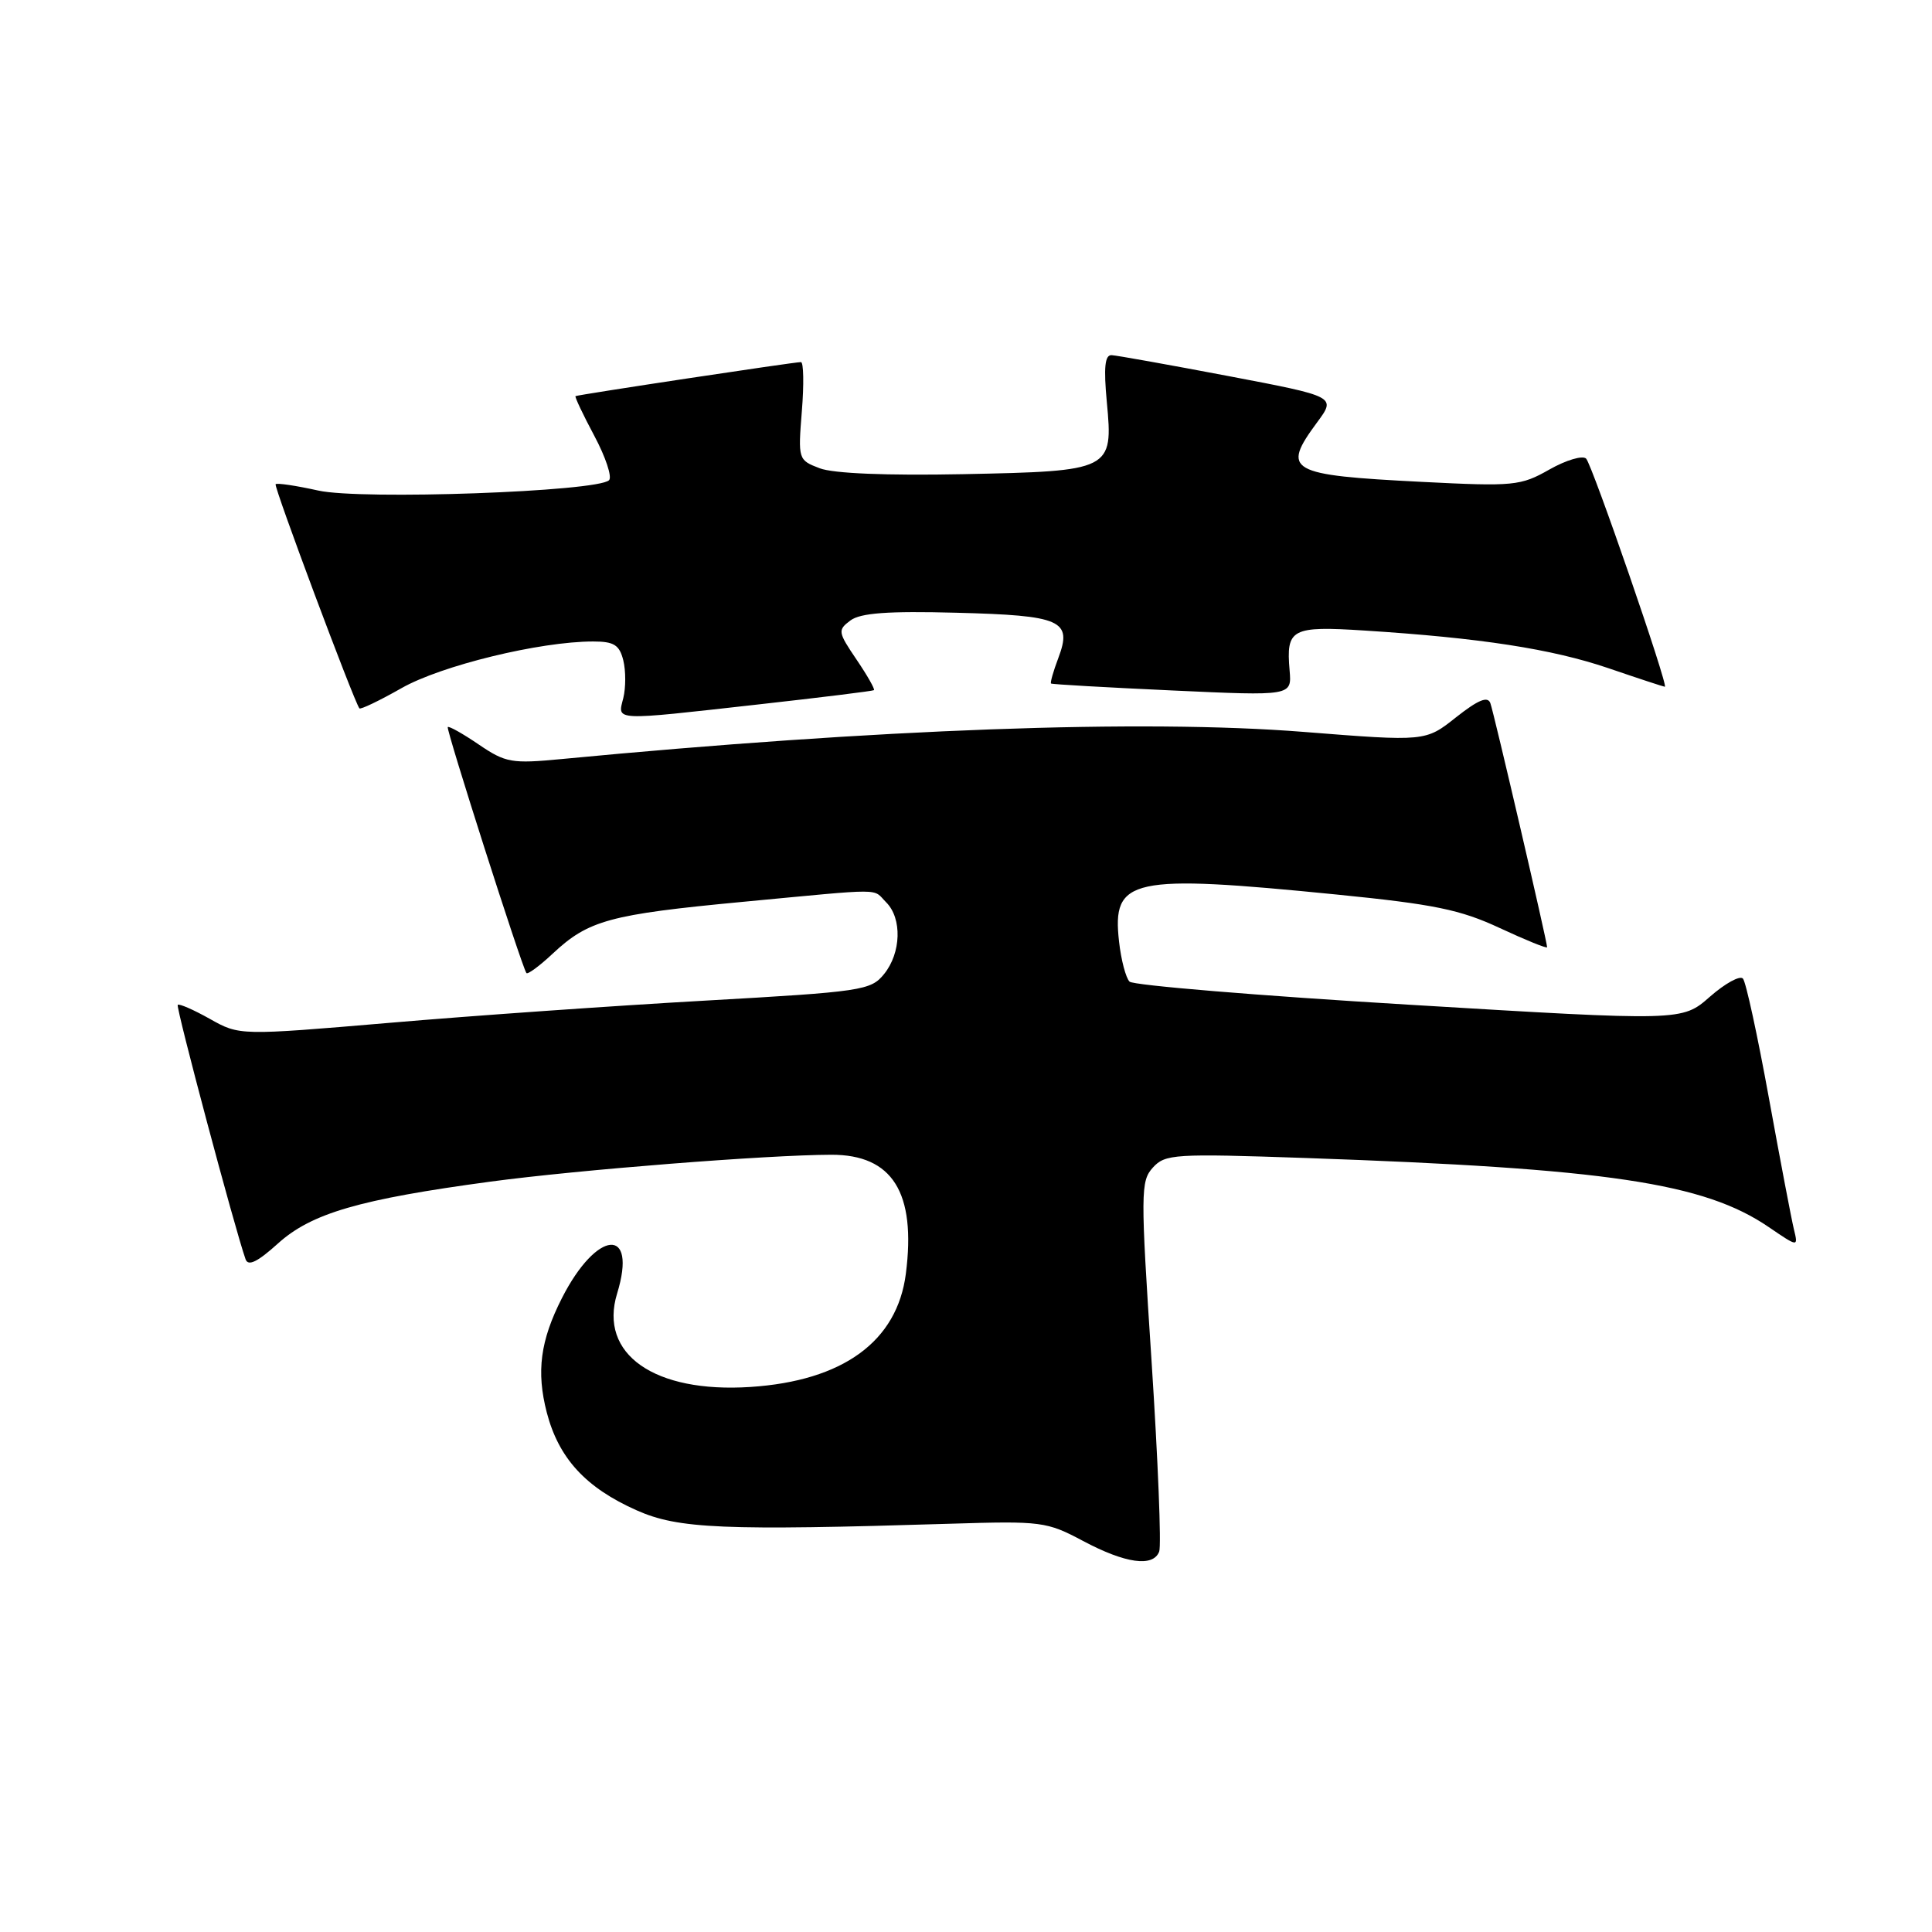 <?xml version="1.0" encoding="UTF-8" standalone="no"?>
<!DOCTYPE svg PUBLIC "-//W3C//DTD SVG 1.1//EN" "http://www.w3.org/Graphics/SVG/1.1/DTD/svg11.dtd" >
<svg xmlns="http://www.w3.org/2000/svg" xmlns:xlink="http://www.w3.org/1999/xlink" version="1.1" viewBox="0 0 256 256">
 <g >
 <path fill="currentColor"
d=" M 153.60 205.59 C 153.90 204.82 153.44 193.48 152.59 180.40 C 151.12 158.00 151.13 156.51 152.76 154.71 C 154.39 152.92 155.60 152.84 172.99 153.44 C 213.00 154.83 225.81 156.74 234.39 162.61 C 238.28 165.26 238.28 165.26 237.70 162.88 C 237.38 161.57 235.89 153.75 234.39 145.50 C 232.89 137.25 231.35 130.13 230.95 129.67 C 230.56 129.22 228.59 130.30 226.56 132.08 C 222.88 135.31 222.88 135.31 186.72 133.13 C 166.83 131.94 150.16 130.56 149.67 130.07 C 149.18 129.58 148.55 127.19 148.28 124.77 C 147.33 116.35 149.80 115.81 177.11 118.53 C 190.04 119.82 193.50 120.53 198.75 122.98 C 202.19 124.58 205.00 125.72 205.00 125.51 C 205.00 124.77 197.96 94.49 197.48 93.17 C 197.13 92.21 195.86 92.74 192.94 95.04 C 188.89 98.26 188.89 98.26 172.73 96.98 C 151.43 95.29 116.25 96.58 74.39 100.58 C 67.80 101.21 67.00 101.07 63.45 98.66 C 61.34 97.22 59.49 96.18 59.33 96.34 C 59.07 96.59 69.08 127.93 69.75 128.93 C 69.90 129.17 71.49 128.00 73.26 126.34 C 77.98 121.93 80.78 121.17 98.41 119.50 C 117.62 117.69 115.54 117.68 117.43 119.57 C 119.55 121.69 119.41 126.27 117.15 129.06 C 115.39 131.24 114.26 131.41 93.40 132.59 C 81.36 133.27 62.55 134.59 51.62 135.53 C 31.74 137.22 31.74 137.22 27.81 135.01 C 25.64 133.79 23.73 132.96 23.55 133.15 C 23.28 133.45 31.11 162.82 32.54 166.86 C 32.88 167.82 34.12 167.22 36.83 164.77 C 41.27 160.76 47.64 158.91 65.00 156.57 C 76.69 155.00 101.70 153.03 110.14 153.01 C 118.26 152.99 121.41 158.02 120.03 168.78 C 118.88 177.75 111.69 182.98 99.42 183.78 C 86.70 184.61 79.31 179.43 81.77 171.40 C 84.51 162.47 79.08 162.92 74.46 172.00 C 71.59 177.64 71.05 181.75 72.45 187.16 C 74.03 193.23 77.61 197.13 84.37 200.13 C 89.87 202.58 95.82 202.83 126.00 201.90 C 137.99 201.53 138.70 201.62 143.50 204.18 C 149.12 207.17 152.80 207.69 153.60 205.59 Z  M 100.50 93.34 C 108.75 92.42 115.63 91.57 115.80 91.45 C 115.96 91.33 114.93 89.51 113.49 87.39 C 111.02 83.74 110.98 83.49 112.69 82.21 C 114.03 81.22 117.66 80.95 126.70 81.19 C 140.68 81.55 142.12 82.19 140.23 87.20 C 139.57 88.94 139.14 90.46 139.27 90.57 C 139.40 90.68 146.63 91.09 155.34 91.49 C 171.17 92.22 171.17 92.22 170.88 88.84 C 170.40 83.31 171.12 82.93 180.81 83.55 C 196.18 84.53 205.61 85.99 213.07 88.52 C 217.07 89.89 220.46 91.00 220.60 91.00 C 221.13 91.00 210.97 61.57 210.17 60.77 C 209.71 60.31 207.52 60.96 205.31 62.21 C 201.49 64.38 200.61 64.47 188.39 63.85 C 170.70 62.95 169.76 62.42 174.52 55.97 C 177.05 52.55 177.05 52.55 162.77 49.83 C 154.92 48.34 147.95 47.09 147.29 47.06 C 146.40 47.02 146.23 48.69 146.66 53.27 C 147.51 62.33 147.31 62.43 127.60 62.83 C 117.48 63.03 110.43 62.74 108.62 62.05 C 105.76 60.96 105.74 60.88 106.25 54.47 C 106.54 50.91 106.48 47.99 106.13 47.98 C 105.32 47.96 76.58 52.30 76.26 52.49 C 76.13 52.57 77.25 54.94 78.75 57.75 C 80.25 60.56 81.13 63.21 80.70 63.63 C 79.18 65.15 47.87 66.27 42.17 65.00 C 39.24 64.35 36.70 63.97 36.52 64.16 C 36.25 64.45 46.84 92.78 47.62 93.86 C 47.76 94.05 50.27 92.85 53.19 91.19 C 58.45 88.19 71.53 85.00 78.59 85.00 C 81.35 85.00 82.08 85.45 82.59 87.50 C 82.93 88.88 82.93 91.12 82.59 92.50 C 81.82 95.56 81.03 95.52 100.50 93.34 Z "/>
</g>
</svg>